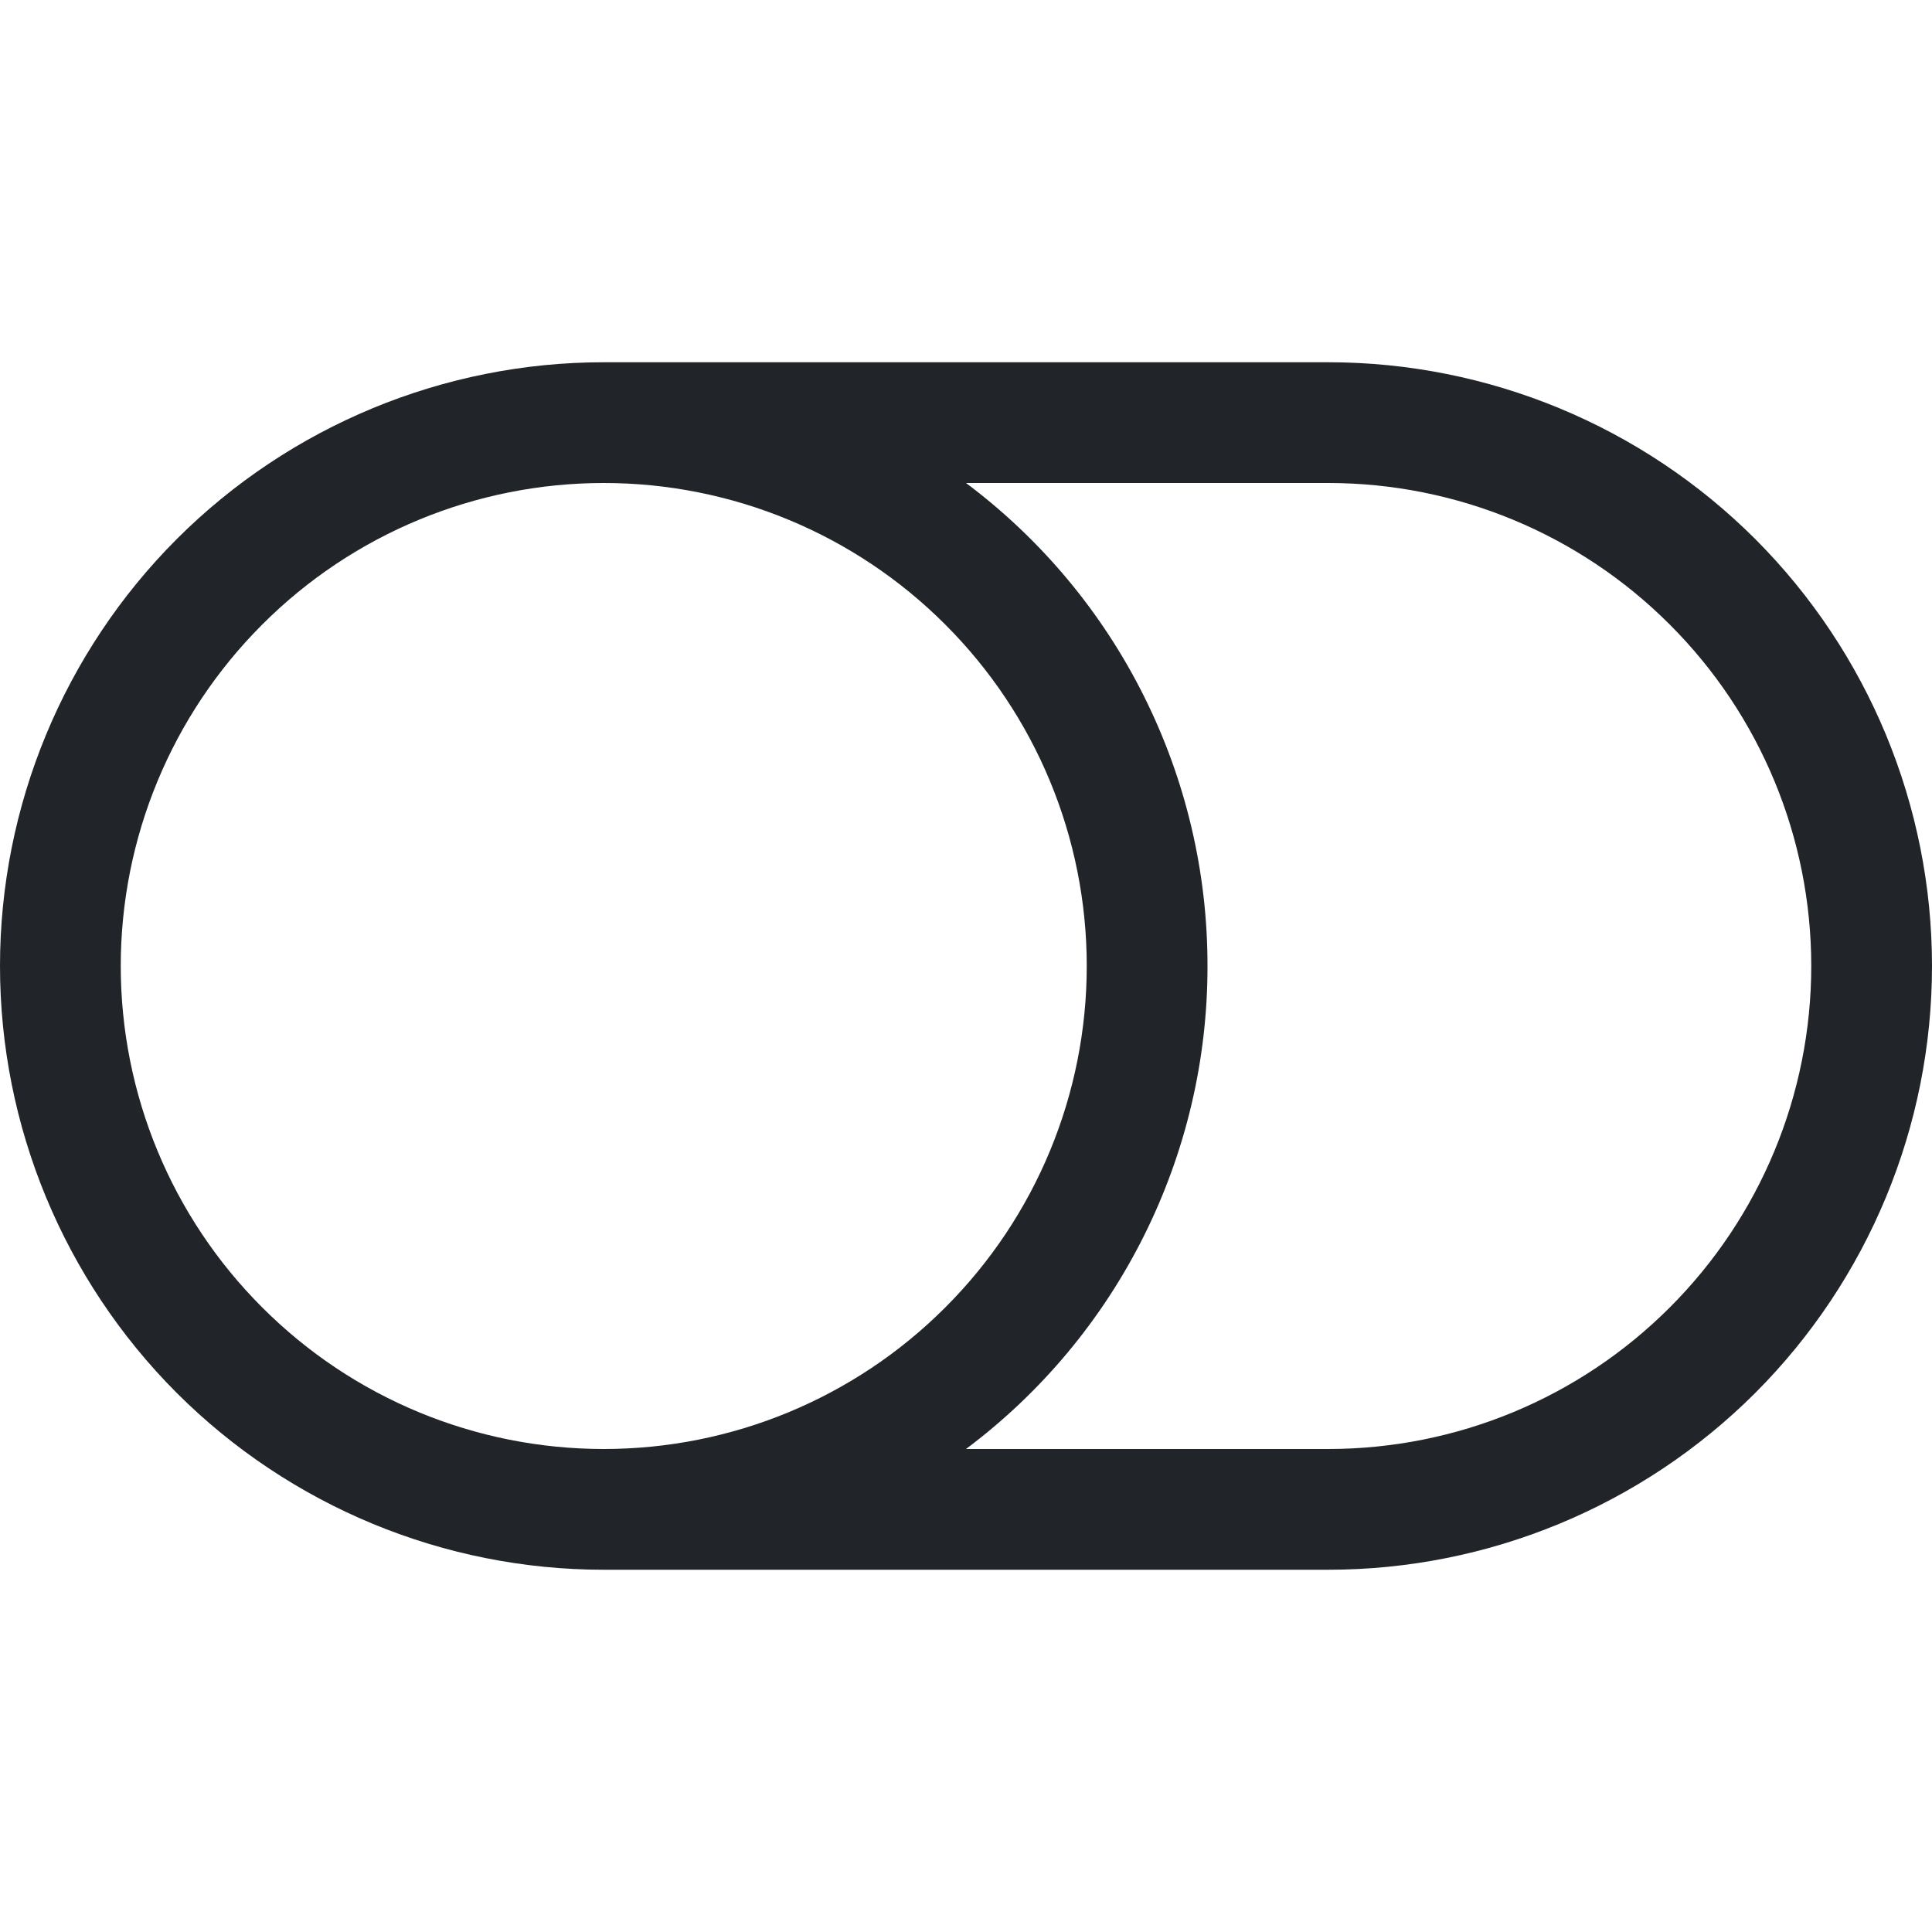 <svg width="16" height="16" viewBox="0 0 16 16" fill="none" xmlns="http://www.w3.org/2000/svg">
<path d="M11 4C12.061 4 13.078 4.421 13.828 5.172C14.579 5.922 15 6.939 15 8C15 9.061 14.579 10.078 13.828 10.828C13.078 11.579 12.061 12 11 12H8C8.621 11.535 9.126 10.931 9.473 10.236C9.82 9.542 10.001 8.776 10 8C10.001 7.224 9.82 6.458 9.473 5.764C9.126 5.069 8.621 4.465 8 4H11ZM5 12C3.939 12 2.922 11.579 2.172 10.828C1.421 10.078 1 9.061 1 8C1 6.939 1.421 5.922 2.172 5.172C2.922 4.421 3.939 4 5 4C6.061 4 7.078 4.421 7.828 5.172C8.579 5.922 9 6.939 9 8C9 9.061 8.579 10.078 7.828 10.828C7.078 11.579 6.061 12 5 12ZM0 8C0 9.326 0.527 10.598 1.464 11.536C2.402 12.473 3.674 13 5 13H11C12.326 13 13.598 12.473 14.536 11.536C15.473 10.598 16 9.326 16 8C16 6.674 15.473 5.402 14.536 4.464C13.598 3.527 12.326 3 11 3H5C3.674 3 2.402 3.527 1.464 4.464C0.527 5.402 0 6.674 0 8H0Z" fill="#212529"/>
</svg>
